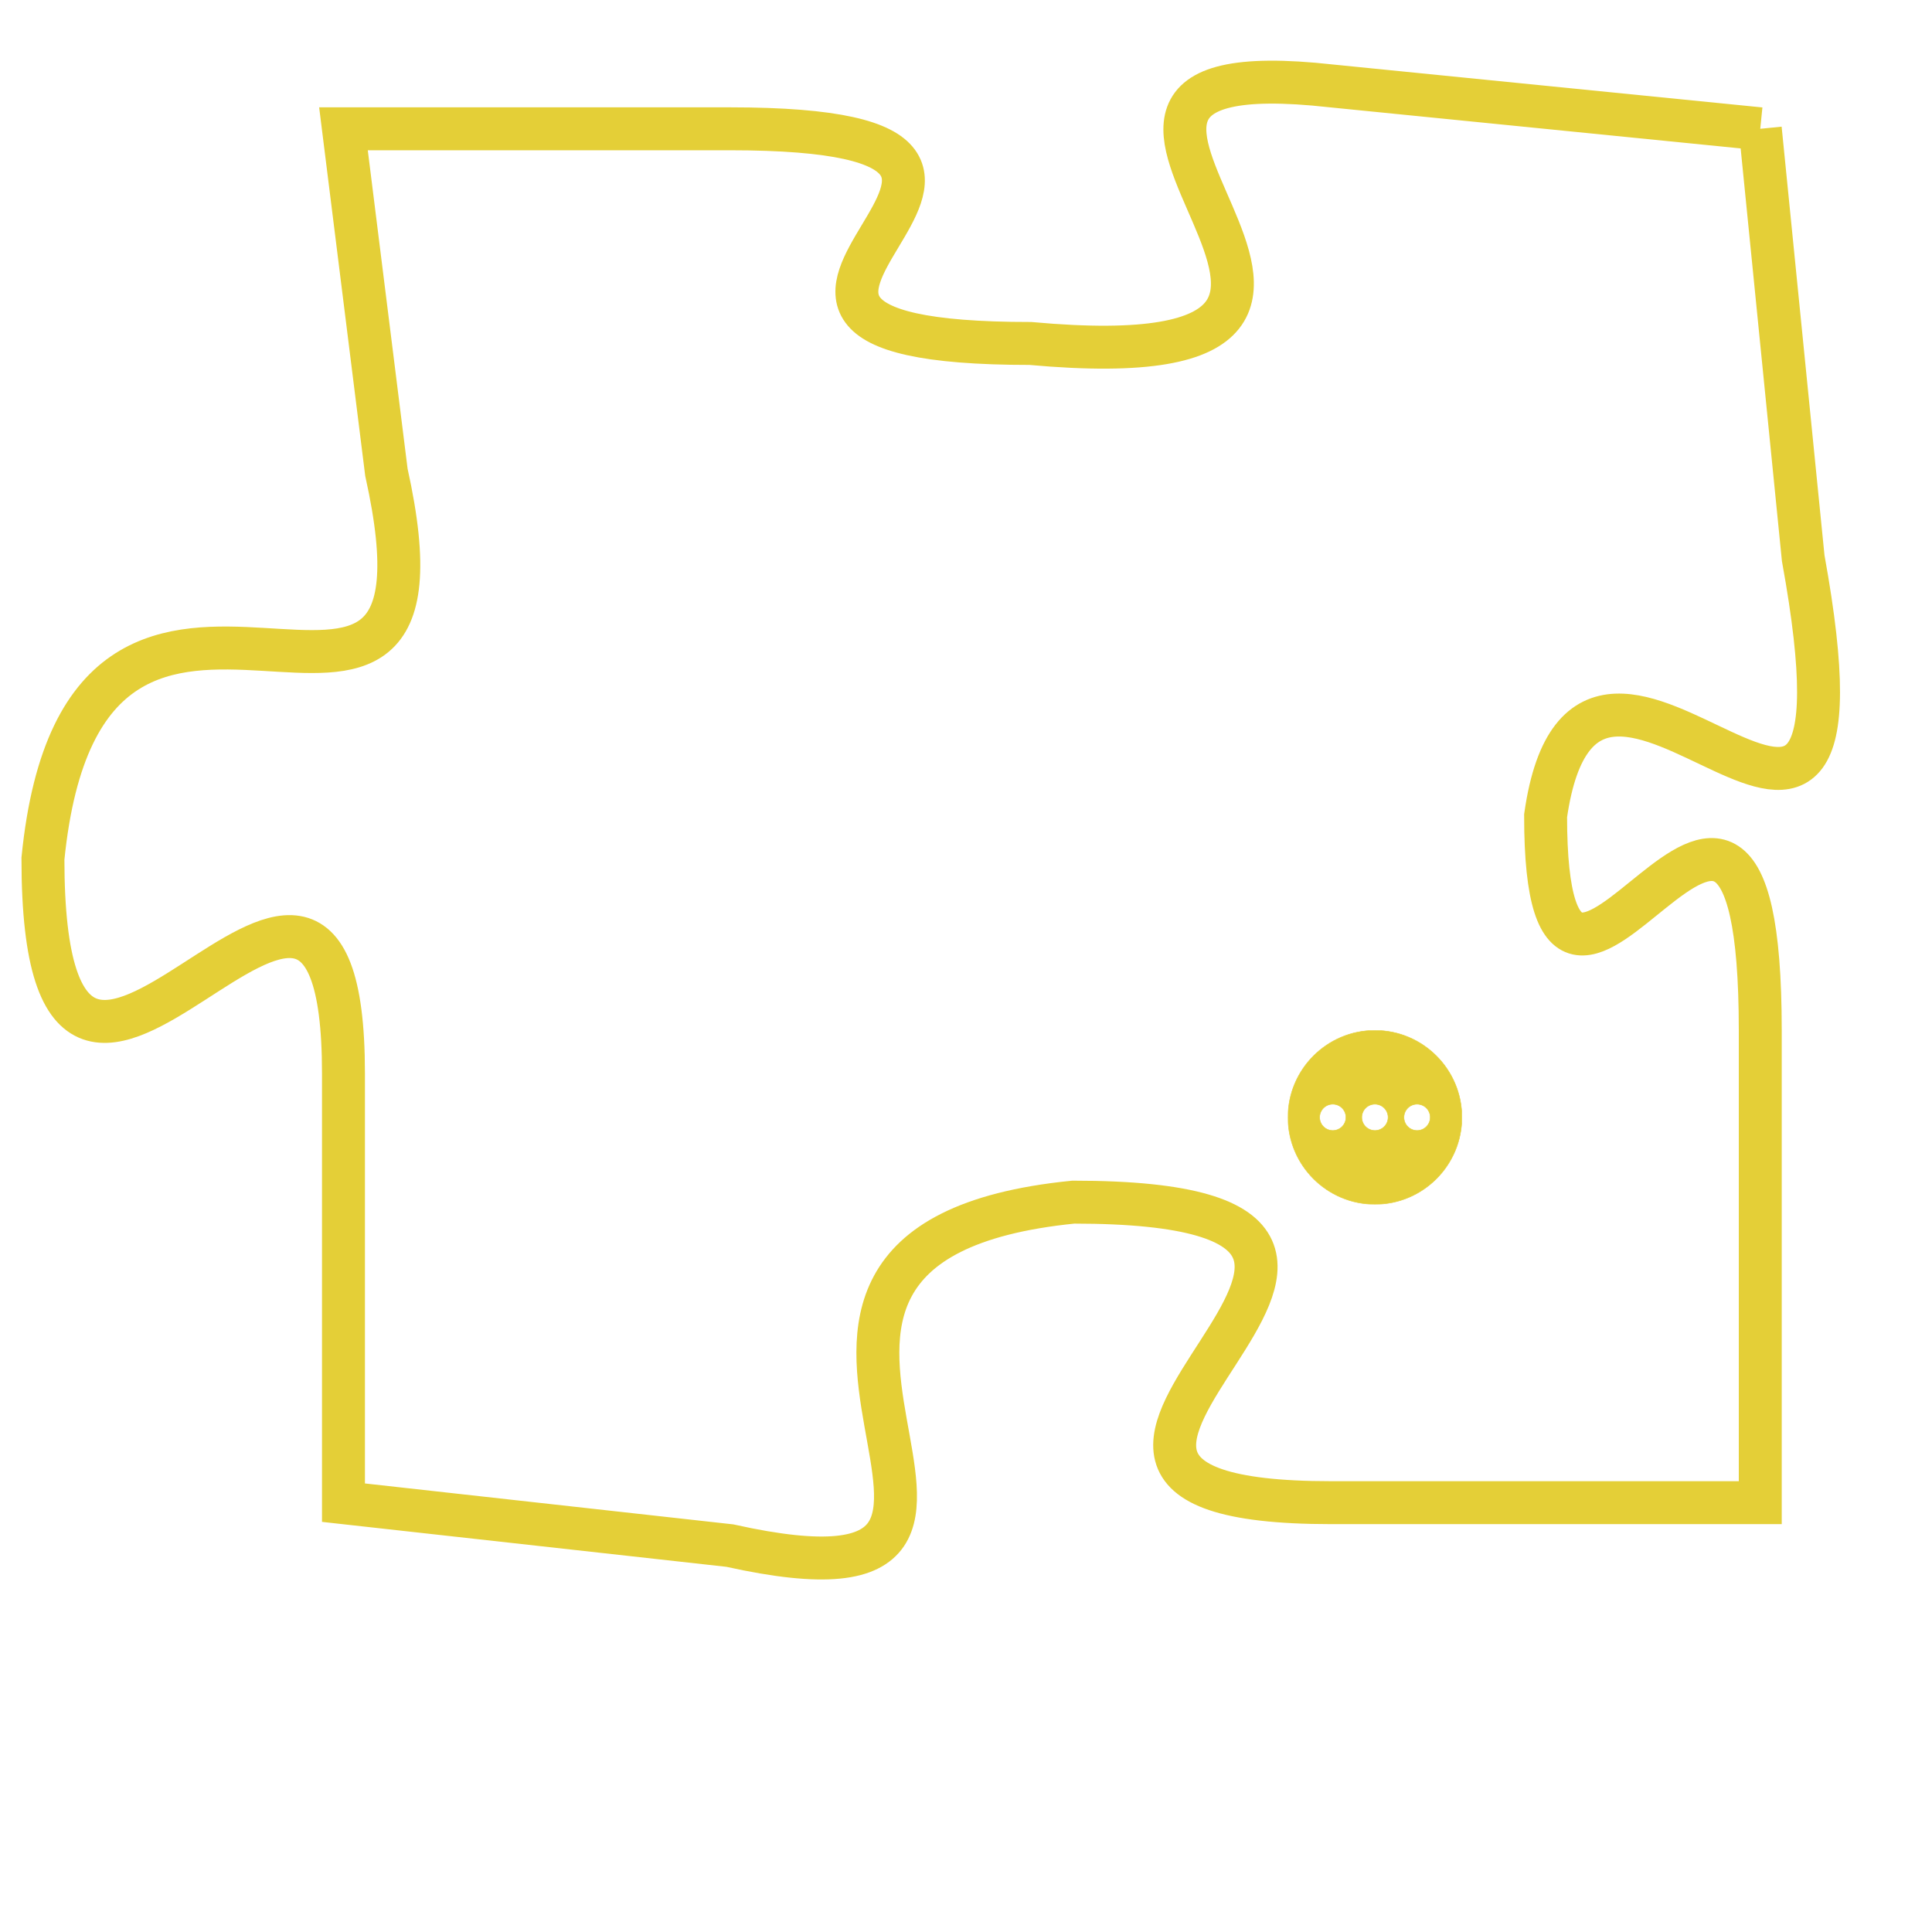 <svg version="1.1" xmlns="http://www.w3.org/2000/svg" xmlns:xlink="http://www.w3.org/1999/xlink" fill="transparent" x="0" y="0" width="350" height="350" preserveAspectRatio="xMinYMin slice"><style type="text/css">.links{fill:transparent;stroke: #E4CF37;}.links:hover{fill:#63D272; opacity:0.4;}</style><defs><g id="allt"><path id="t5153" d="M2772,1248 L2762,1247 C2753,1246 2766,1254 2755,1253 C2745,1253 2758,1248 2748,1248 L2739,1248 2739,1248 L2740,1256 C2742,1265 2733,1255 2732,1265 C2732,1275 2739,1261 2739,1270 L2739,1280 2739,1280 L2748,1281 C2757,1283 2746,1274 2756,1273 C2767,1273 2752,1280 2762,1280 L2772,1280 2772,1280 L2772,1269 C2772,1259 2767,1272 2767,1264 C2768,1257 2775,1269 2773,1258 L2772,1248"/></g><clipPath id="c" clipRule="evenodd" fill="transparent"><use href="#t5153"/></clipPath></defs><svg viewBox="2731 1245 45 39" preserveAspectRatio="xMinYMin meet"><svg width="4380" height="2430"><g><image crossorigin="anonymous" x="0" y="0" href="https://nftpuzzle.license-token.com/assets/completepuzzle.svg" width="100%" height="100%" /><g class="links"><use href="#t5153"/></g></g></svg><svg x="2761" y="1269" height="9%" width="9%" viewBox="0 0 330 330"><g><a xlink:href="https://nftpuzzle.license-token.com/" class="links"><title>See the most innovative NFT based token software licensing project</title><path fill="#E4CF37" id="more" d="M165,0C74.019,0,0,74.019,0,165s74.019,165,165,165s165-74.019,165-165S255.981,0,165,0z M85,190 c-13.785,0-25-11.215-25-25s11.215-25,25-25s25,11.215,25,25S98.785,190,85,190z M165,190c-13.785,0-25-11.215-25-25 s11.215-25,25-25s25,11.215,25,25S178.785,190,165,190z M245,190c-13.785,0-25-11.215-25-25s11.215-25,25-25 c13.785,0,25,11.215,25,25S258.785,190,245,190z"></path></a></g></svg></svg></svg>